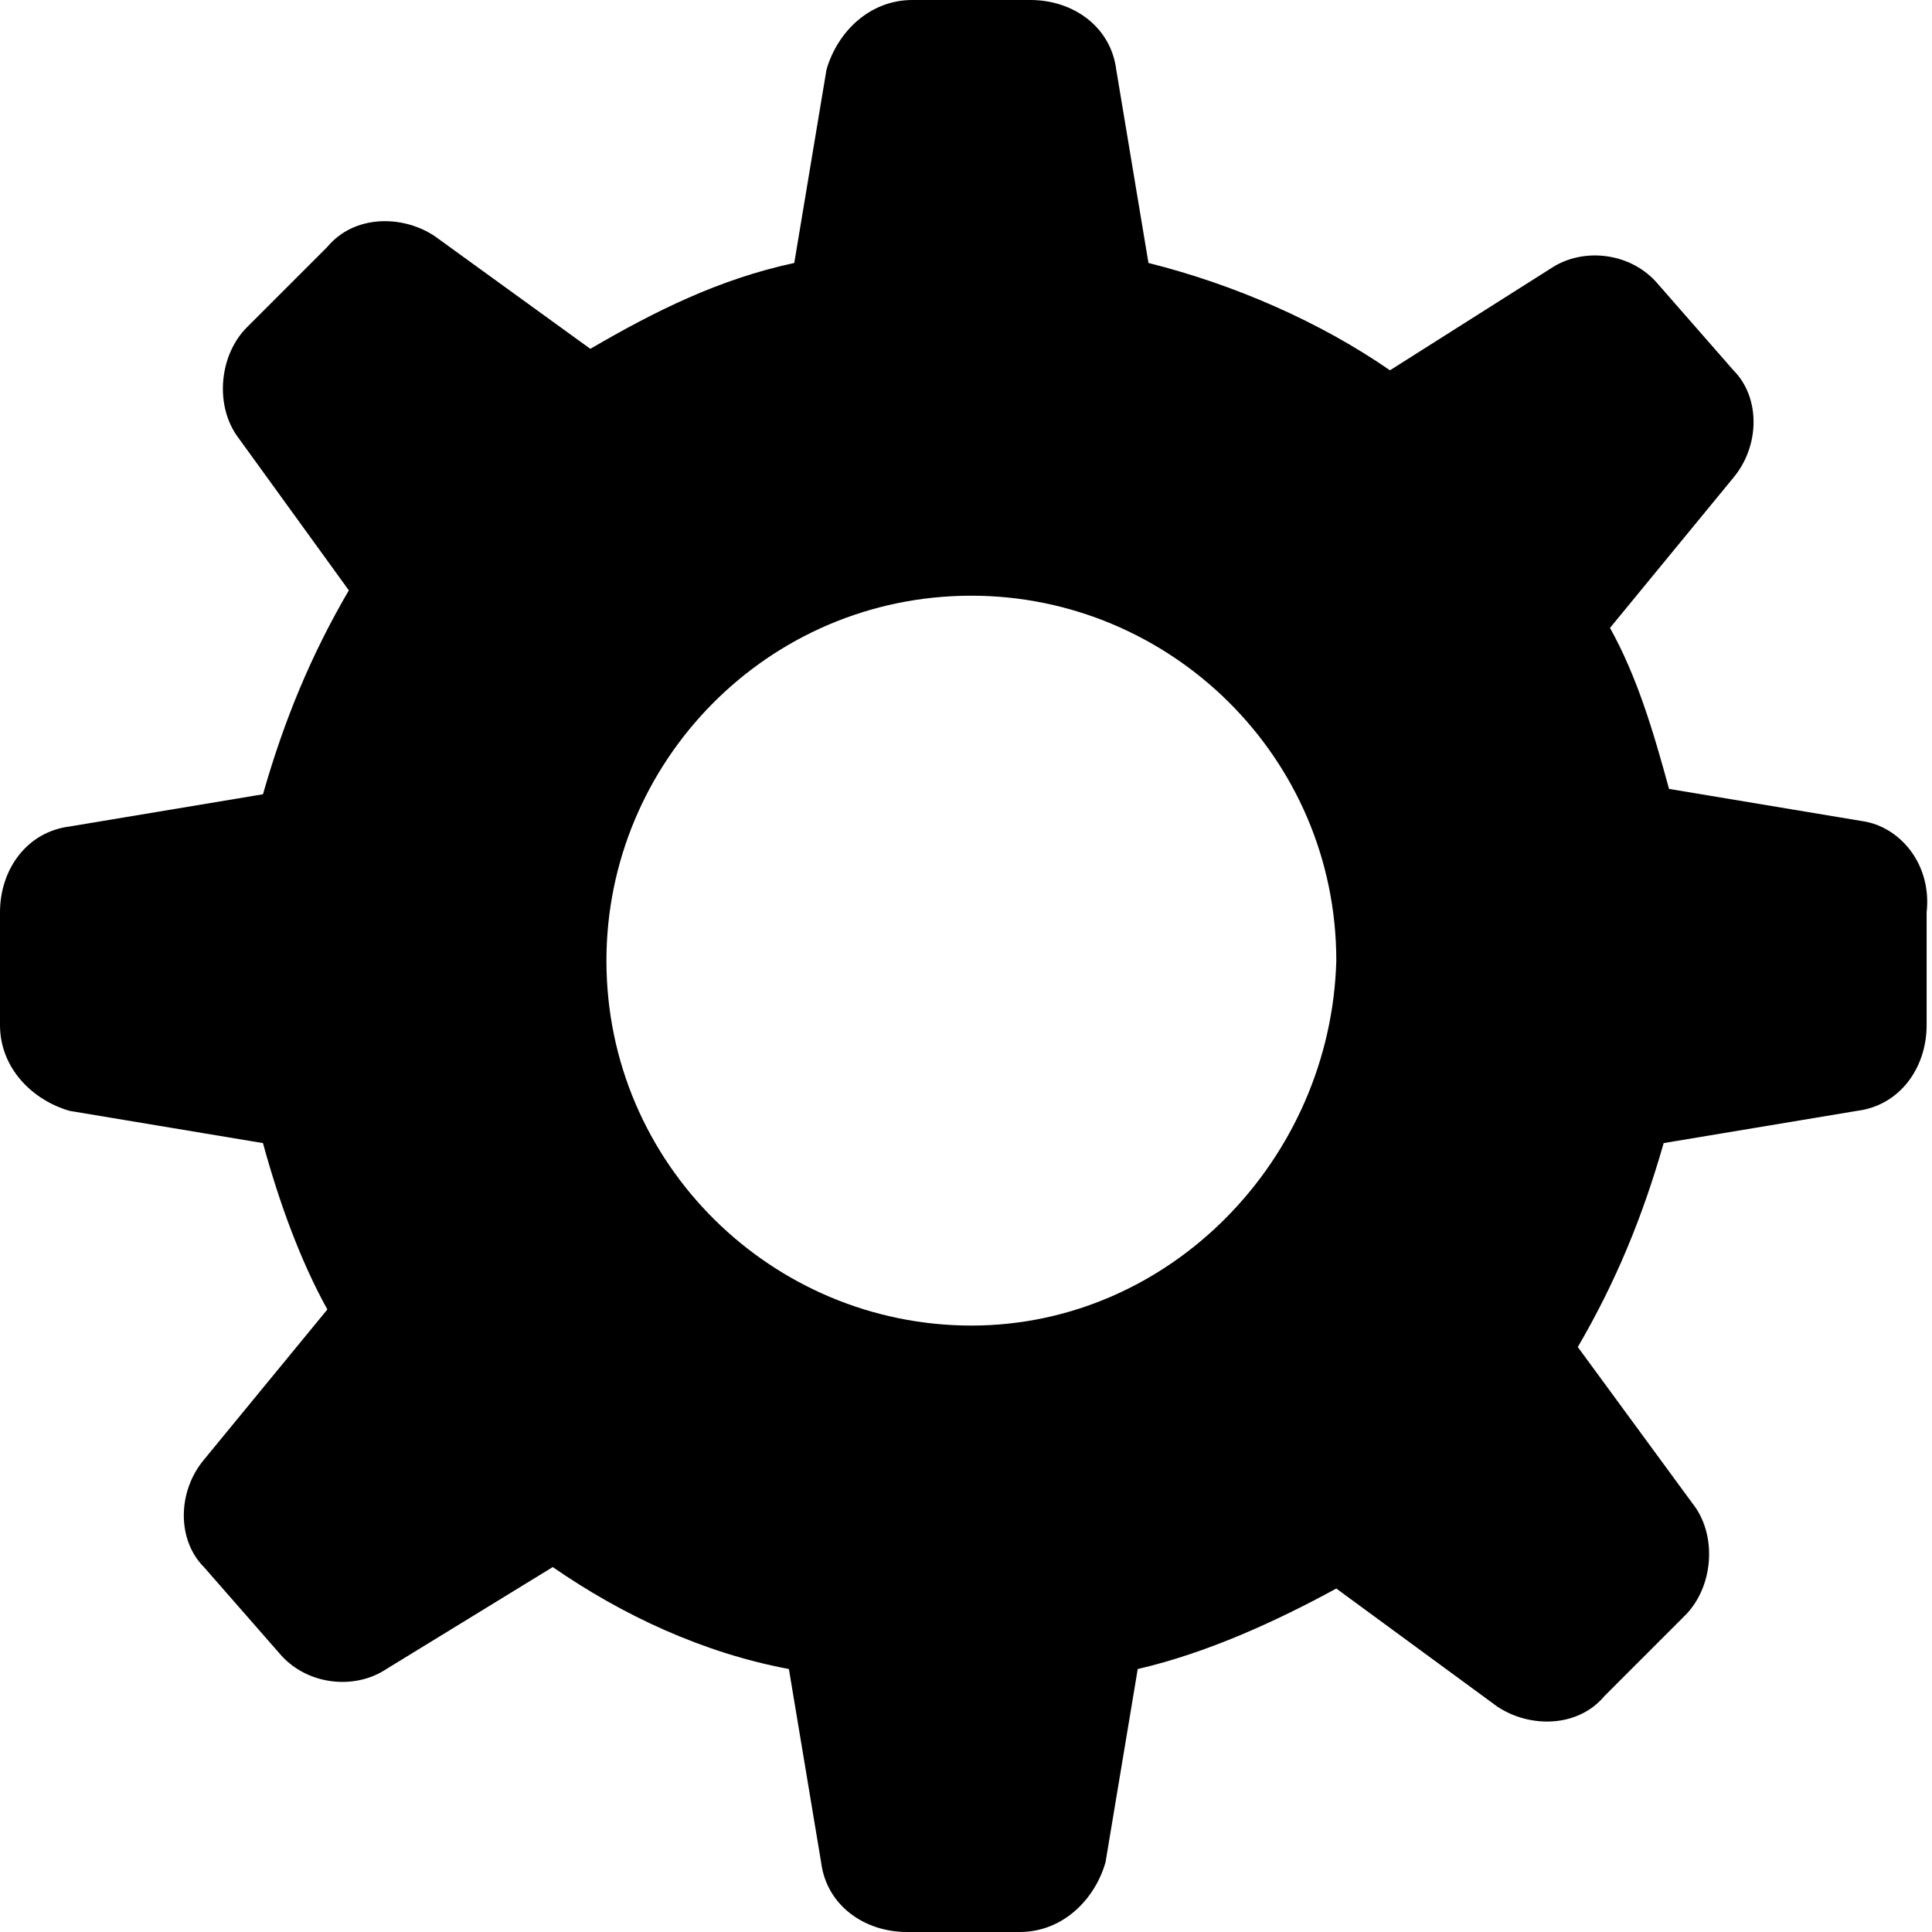 <?xml version="1.0" encoding="utf-8"?>
<!-- Generator: Adobe Illustrator 17.1.0, SVG Export Plug-In . SVG Version: 6.00 Build 0)  -->
<!DOCTYPE svg PUBLIC "-//W3C//DTD SVG 1.0//EN" "http://www.w3.org/TR/2001/REC-SVG-20010904/DTD/svg10.dtd">
<svg version="1.0" id="Layer_1" xmlns="http://www.w3.org/2000/svg" xmlns:xlink="http://www.w3.org/1999/xlink" x="0px" y="0px"
	 viewBox="0 0 36 36" enable-background="new 0 0 36 36" xml:space="preserve">
<path d="M34.7,15.3l-3.6-0.6c-0.3-1.1-0.6-2.1-1.1-3l2.3-2.8c0.5-0.6,0.5-1.5,0-2l-1.4-1.6c-0.5-0.6-1.4-0.7-2-0.3l-3,1.9
	c-1.3-0.9-2.9-1.6-4.5-2l-0.6-3.6C20.7,0.5,20,0,19.2,0H17c-0.8,0-1.4,0.6-1.6,1.3l-0.6,3.6c-1.4,0.3-2.6,0.9-3.8,1.6L8.1,4.4
	C7.5,4,6.6,4,6.1,4.6L4.6,6.1C4.1,6.6,4,7.5,4.4,8.1L6.5,11c-0.7,1.2-1.2,2.4-1.6,3.8l-3.6,0.6C0.5,15.5,0,16.2,0,17v2.1
	c0,0.8,0.6,1.4,1.3,1.6l3.6,0.6c0.3,1.1,0.7,2.2,1.2,3.1l-2.3,2.8c-0.5,0.6-0.5,1.5,0,2l1.4,1.6c0.5,0.6,1.4,0.7,2,0.3l3.1-1.9
	c1.3,0.9,2.8,1.6,4.4,1.9l0.6,3.6c0.1,0.8,0.8,1.3,1.6,1.3h2.1c0.8,0,1.4-0.6,1.6-1.3l0.6-3.6c1.3-0.3,2.6-0.9,3.7-1.5l3,2.2
	c0.6,0.4,1.5,0.4,2-0.2l1.5-1.5c0.5-0.5,0.6-1.4,0.2-2l-2.2-3c0.7-1.2,1.2-2.4,1.6-3.8l3.6-0.6c0.8-0.1,1.3-0.8,1.3-1.6V17
	C36,16.1,35.4,15.4,34.7,15.3z M18.1,24.7c-3.7,0-6.8-3-6.8-6.8c0-3.7,3-6.8,6.8-6.8c3.7,0,6.8,3,6.8,6.8
	C24.8,21.6,21.8,24.7,18.1,24.7z"/>
</svg>
